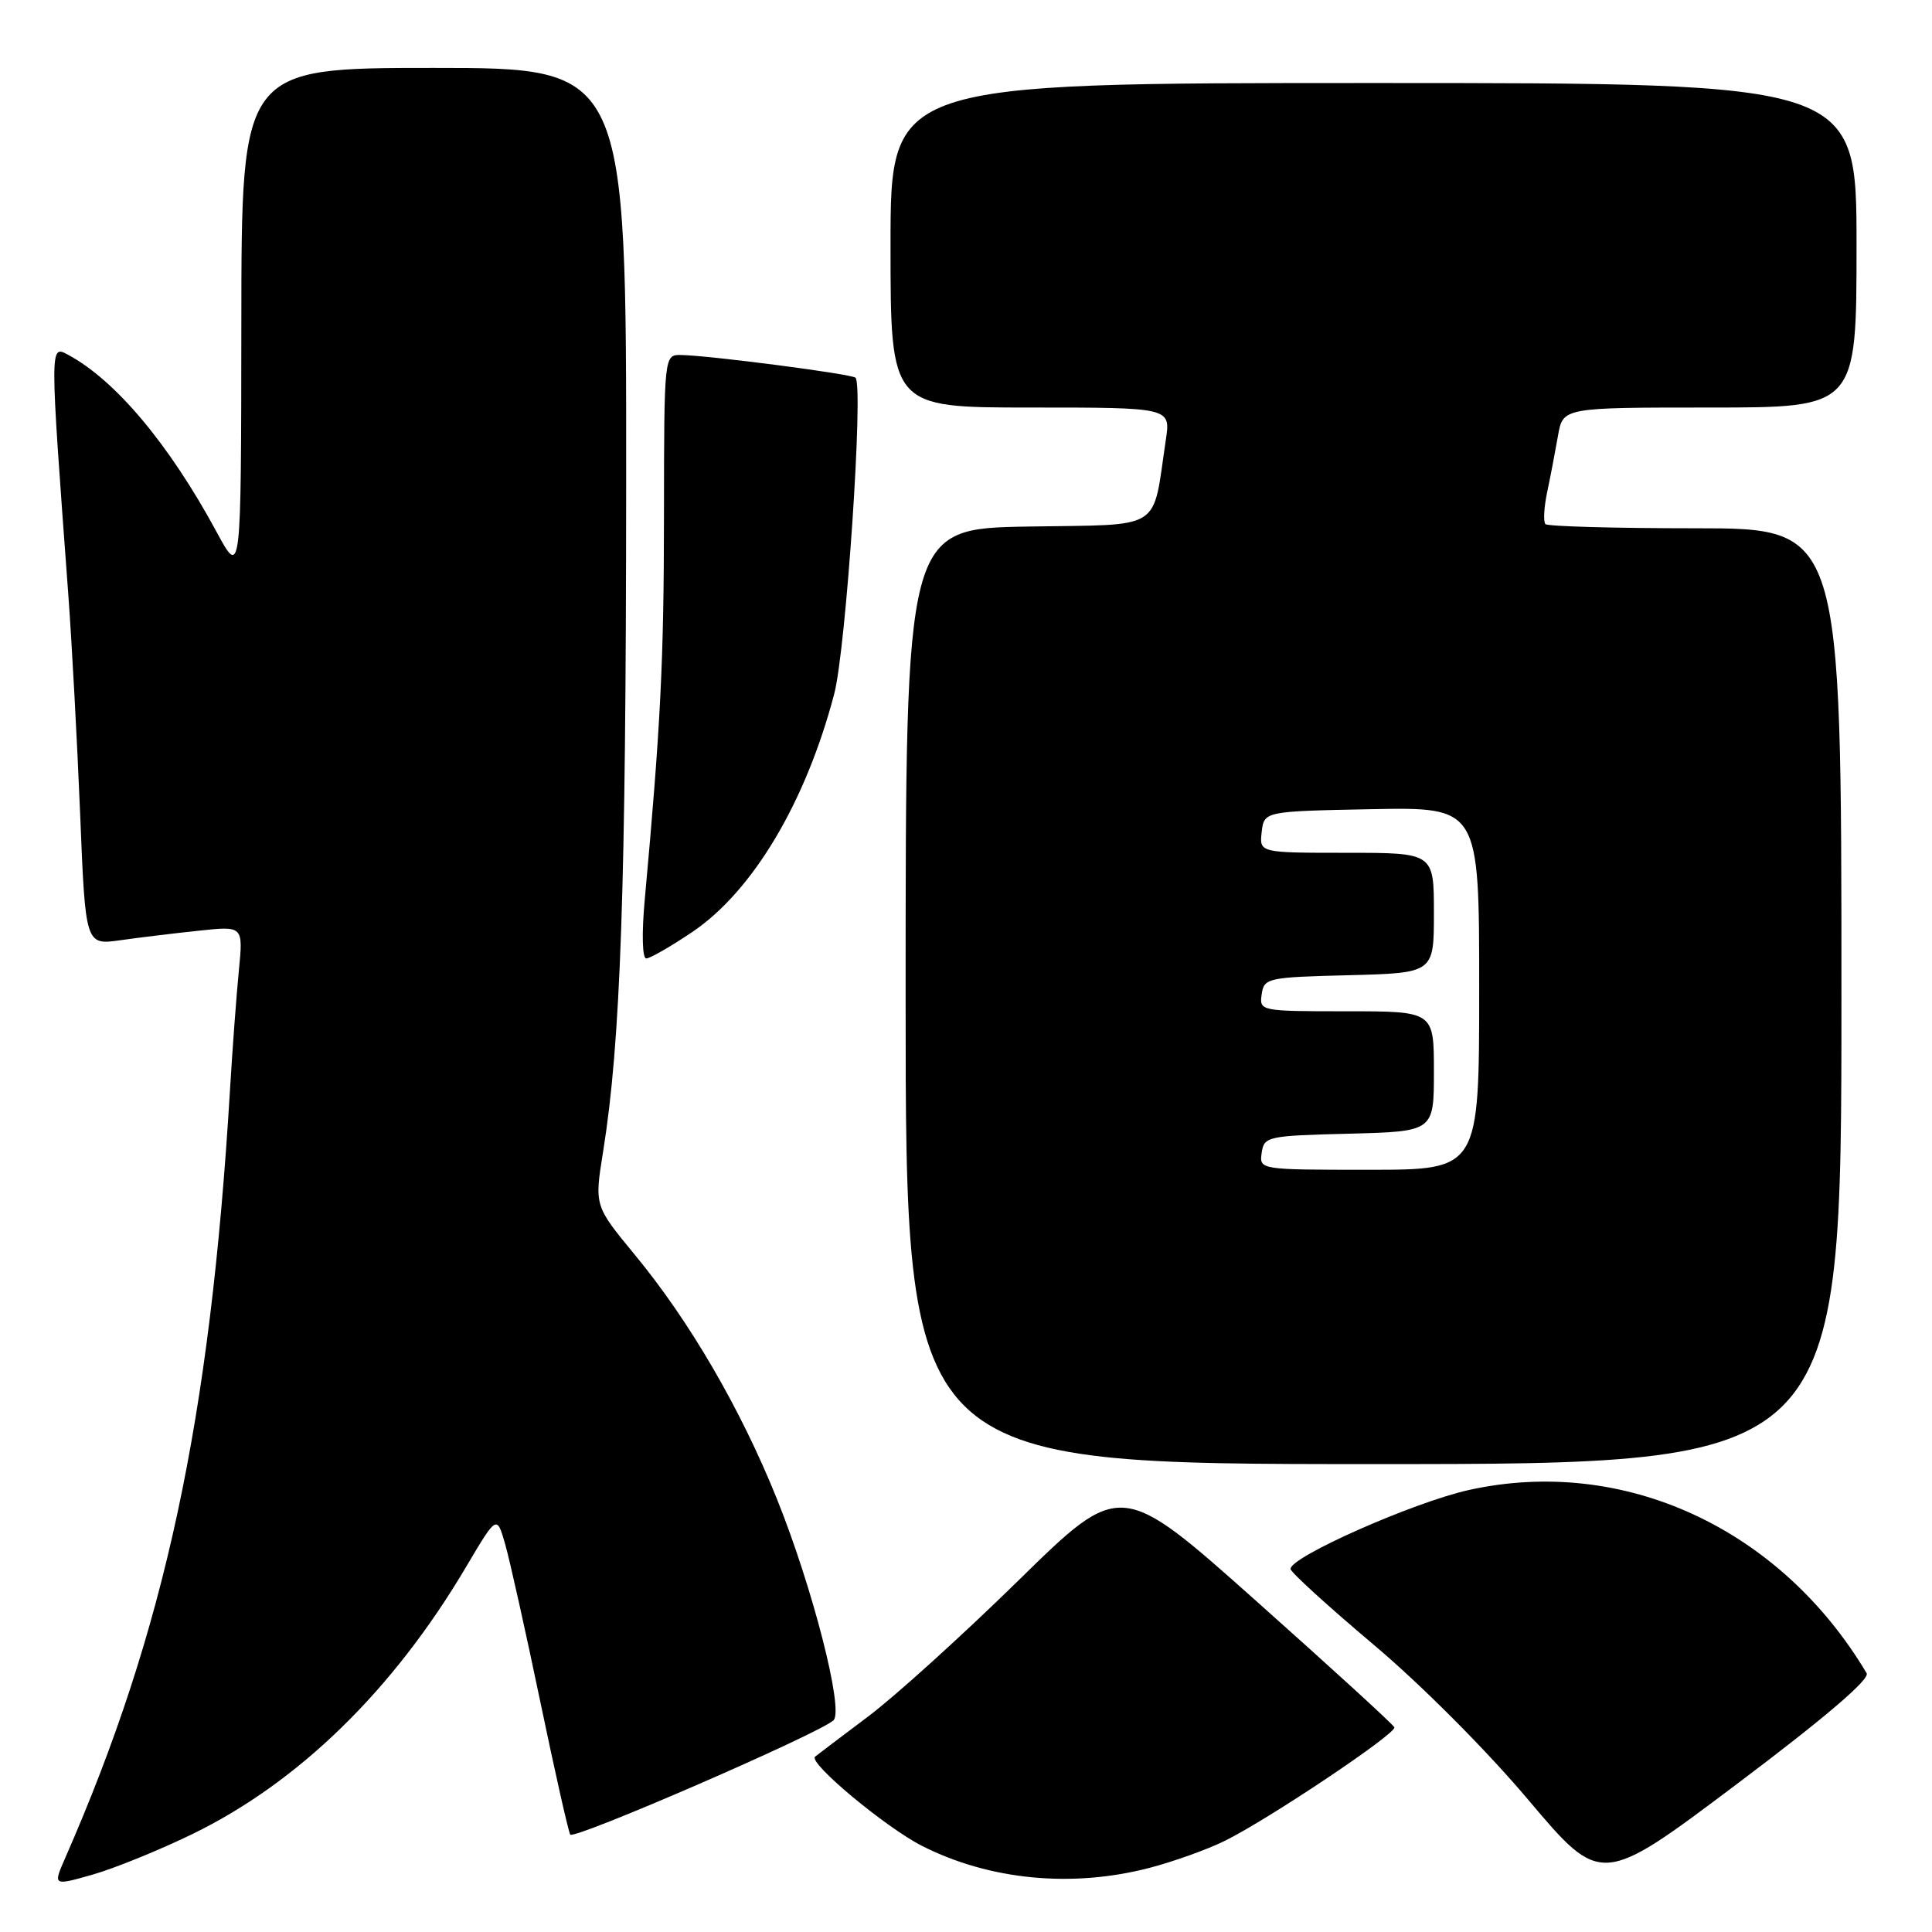 <?xml version="1.0" encoding="UTF-8" standalone="no"?>
<!DOCTYPE svg PUBLIC "-//W3C//DTD SVG 1.1//EN" "http://www.w3.org/Graphics/SVG/1.1/DTD/svg11.dtd" >
<svg xmlns="http://www.w3.org/2000/svg" xmlns:xlink="http://www.w3.org/1999/xlink" version="1.1" viewBox="0 0 256 256">
 <g >
 <path fill="currentColor"
d=" M 25.50 243.02 C 39.60 236.15 52.11 223.94 61.76 207.62 C 65.83 200.74 65.83 200.74 66.94 204.62 C 67.55 206.75 69.64 216.12 71.58 225.43 C 73.52 234.74 75.31 242.69 75.56 243.09 C 76.02 243.84 108.73 229.63 110.45 227.94 C 111.83 226.58 107.68 210.37 102.94 198.60 C 98.14 186.68 91.40 175.09 84.13 166.28 C 78.76 159.77 78.76 159.77 79.91 152.63 C 82.25 138.03 82.94 118.07 82.97 64.25 C 83.00 9.00 83.00 9.00 57.50 9.00 C 32.00 9.00 32.00 9.00 31.98 42.75 C 31.95 76.50 31.95 76.50 28.71 70.50 C 22.41 58.85 15.29 50.37 9.00 47.00 C 6.59 45.71 6.59 45.54 9.03 78.50 C 9.52 85.10 10.23 98.31 10.62 107.86 C 11.32 125.23 11.32 125.23 15.91 124.59 C 18.43 124.23 23.14 123.66 26.37 123.32 C 32.23 122.69 32.23 122.69 31.65 128.60 C 31.33 131.84 30.80 139.00 30.47 144.50 C 27.84 188.20 21.86 216.05 8.64 246.19 C 7.02 249.89 7.02 249.89 12.26 248.40 C 15.14 247.58 21.10 245.16 25.50 243.02 Z  M 247.34 221.71 C 235.88 202.46 215.08 192.89 194.60 197.44 C 187.27 199.08 171.00 206.28 171.00 207.89 C 171.00 208.31 175.92 212.79 181.92 217.85 C 188.22 223.14 196.94 231.89 202.50 238.48 C 212.16 249.92 212.16 249.92 230.11 236.42 C 241.85 227.59 247.81 222.49 247.34 221.71 Z  M 152.32 247.50 C 155.48 246.68 159.96 245.07 162.28 243.93 C 168.11 241.05 185.07 229.69 184.76 228.88 C 184.62 228.51 176.40 221.00 166.50 212.18 C 148.50 196.14 148.50 196.14 135.00 209.37 C 127.58 216.64 118.58 224.79 115.00 227.47 C 111.42 230.16 108.28 232.54 108.00 232.77 C 107.06 233.57 117.35 242.14 122.17 244.59 C 131.13 249.13 142.04 250.18 152.32 247.50 Z  M 244.00 132.00 C 244.00 70.00 244.00 70.00 224.67 70.00 C 214.03 70.00 205.09 69.75 204.78 69.45 C 204.48 69.15 204.58 67.24 205.01 65.20 C 205.44 63.17 206.08 59.81 206.44 57.75 C 207.09 54.00 207.09 54.00 226.55 54.00 C 246.00 54.00 246.00 54.00 246.00 32.50 C 246.00 11.00 246.00 11.00 182.00 11.00 C 118.00 11.00 118.00 11.00 118.00 32.50 C 118.00 54.00 118.00 54.00 136.56 54.00 C 155.12 54.00 155.12 54.00 154.48 58.27 C 152.64 70.55 154.36 69.47 136.21 69.77 C 120.00 70.05 120.00 70.05 120.00 132.02 C 120.00 194.00 120.00 194.00 182.00 194.00 C 244.00 194.00 244.00 194.00 244.00 132.00 Z  M 91.71 123.51 C 99.73 118.11 106.76 106.33 110.54 91.94 C 112.10 85.99 114.45 51.18 113.36 50.05 C 112.90 49.56 94.00 47.10 90.25 47.04 C 88.00 47.00 88.00 47.00 87.98 68.25 C 87.97 87.60 87.54 96.07 85.43 119.25 C 85.02 123.71 85.11 127.00 85.63 127.00 C 86.12 127.00 88.86 125.43 91.71 123.51 Z  M 167.18 152.75 C 167.49 150.59 167.94 150.49 178.75 150.22 C 190.00 149.93 190.00 149.93 190.00 141.97 C 190.00 134.00 190.00 134.00 178.43 134.00 C 167.00 134.00 166.86 133.97 167.18 131.75 C 167.49 129.59 167.94 129.49 178.75 129.22 C 190.00 128.93 190.00 128.93 190.00 120.97 C 190.00 113.00 190.00 113.00 178.43 113.00 C 166.87 113.00 166.87 113.00 167.18 110.25 C 167.50 107.50 167.50 107.50 181.75 107.22 C 196.00 106.95 196.00 106.95 196.00 130.97 C 196.00 155.00 196.00 155.00 181.43 155.00 C 166.89 155.00 166.86 155.00 167.18 152.75 Z "/>
</g>
</svg>